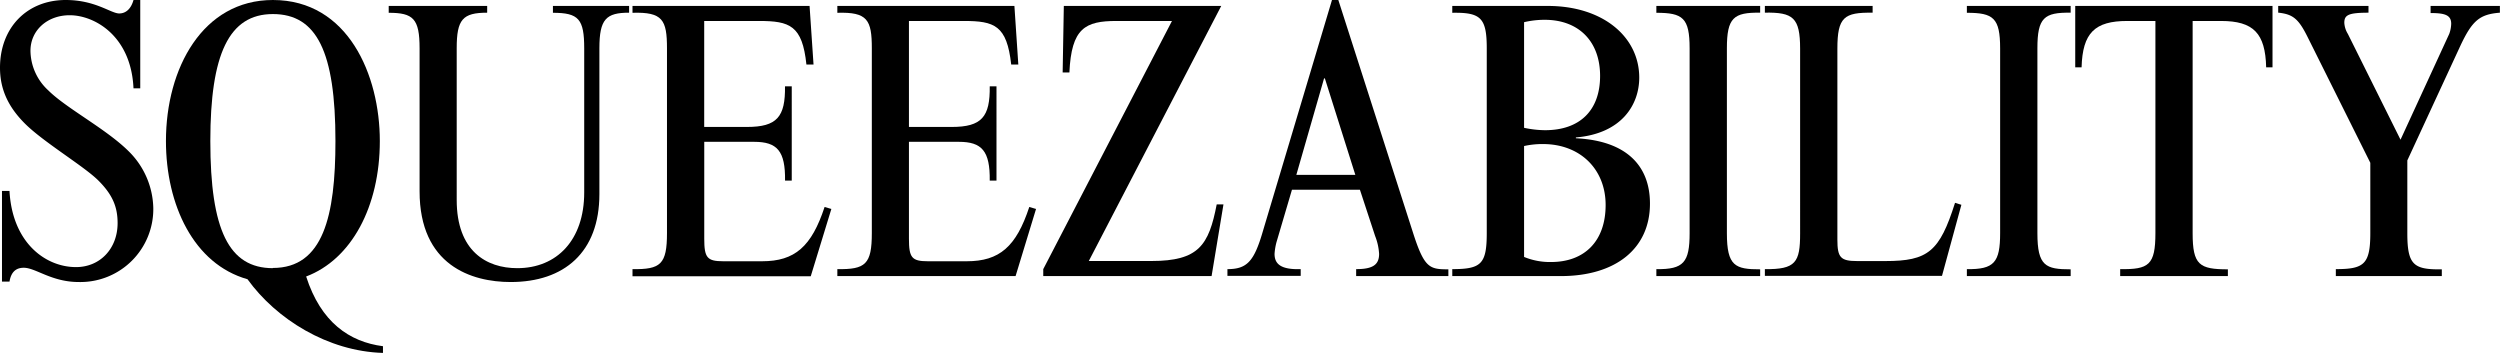 <svg xmlns="http://www.w3.org/2000/svg" viewBox="0 0 492.33 69.5" preserveAspectRatio="none"><title>squeeze</title><g id="Layer_2" data-name="Layer 2"><g id="Layer_1-2" data-name="Layer 1"><path d="M.39,37.6H1.87c.55,10.22,7.1,15,13.1,15,4.76,0,8.19-3.67,8.19-8.66,0-3.2-1-5.62-3.82-8.42S8.58,28,4.91,24.34C1.79,21.22,0,17.79,0,13.34,0,5.46,5.3,0,12.95,0c5.85,0,8.89,2.65,10.53,2.65,1.33,0,2.34-.94,2.81-2.65h1.33V17.39H26.29C25.82,7,18.56,3,13.73,3,9.28,3,6,6,6,10a10.73,10.73,0,0,0,3.51,7.8C13.1,21.37,21,25.43,25.43,29.88A16.13,16.13,0,0,1,30.19,41,14.37,14.37,0,0,1,15.52,55.54c-5.38,0-8.5-2.81-10.84-2.81-1.56,0-2.5.86-2.81,2.73H.39Z"/><path d="M32.68,27.77C32.68,13.42,39.94,0,53.74,0,68.56,0,74.8,14.82,74.8,27.77S69.19,51.09,60.29,54.45c2.89,9,8.5,12.87,15.13,13.73V69.5c-10.84-.31-21-6.63-26.68-14.51C38.14,52,32.68,40.33,32.68,27.77Zm21.06,25c9.91,0,12.32-10.22,12.32-25,0-17.55-3.67-25-12.32-25s-12.32,7.88-12.32,25C41.42,45.32,45.08,52.81,53.74,52.81Z"/><path d="M95.94,1.17V2.5c-4.84,0-6,1.33-6,7V39.39c0,10.06,5.85,13.42,11.93,13.42,7.8,0,13.18-5.54,13.18-14.9V9.52c0-5.77-1.09-7-6.16-7V1.17h15V2.5c-4.52,0-5.85,1.25-5.85,7V38.22c0,11.47-6.94,17.32-17.47,17.32-7.72,0-17.94-3.28-17.94-17.86V9.52c0-5.85-1.25-7-6.08-7V1.17Z"/><path d="M160.21,12.71h-1.4C158,5,155.53,4.13,149.45,4.13H138.68V25h8.42c5.93,0,7.57-2,7.49-8h1.33V35.57H154.6c.08-5.85-1.56-7.64-6.08-7.64h-9.83V47c0,3.74.55,4.45,3.74,4.45h7.64c6.47,0,9.75-2.89,12.32-10.69l1.33.39-4.06,13.26h-35.1V53c5.54.08,6.79-.94,6.79-7.1V9.52c0-5.62-.86-7.18-6.79-7V1.17h34.87Z"/><path d="M200.54,12.71h-1.4c-.86-7.72-3.28-8.58-9.36-8.58H179V25h8.42c5.93,0,7.57-2,7.49-8h1.33V35.57h-1.33c.08-5.85-1.56-7.64-6.08-7.64H179V47c0,3.74.55,4.45,3.74,4.45h7.64c6.47,0,9.75-2.89,12.32-10.69l1.33.39L200,54.37h-35.1V53c5.54.08,6.79-.94,6.79-7.1V9.52c0-5.62-.86-7.18-6.79-7V1.17h34.87Z"/><path d="M219.88,4.13c-6.16,0-8.89,1.4-9.28,10.14h-1.33l.23-13.1h31L214.42,51.4h12.32c9.36,0,11.31-3.12,12.87-11.15h1.33L238.6,54.37H205.45V53L230.8,4.13Z"/><path d="M251.39,47.66A11.89,11.89,0,0,0,251,50c0,2,1.25,3.12,5.15,3v1.33H241.72V53c3.82,0,5.23-1.48,6.94-7.33L262.31,0h1.25l14.67,45.71c2.26,7.1,3.28,7.33,7,7.33v1.33H267.07V53c3.28,0,4.52-.86,4.52-3a11.34,11.34,0,0,0-.78-3.51l-3-9.13H254.43Zm9.52-32.22h-.16l-5.46,19h11.62Z"/><path d="M304.82,1.17c10.84,0,18,6.08,18,14.12,0,5.23-3.35,11-12.48,11.78v.16c9.83.47,14.59,5.3,14.59,12.87,0,8.89-6.79,14.27-17.55,14.27H286V53c5.69,0,6.79-1,6.79-7.1V9.52c0-6-1.17-7.1-6.79-7V1.17Zm-4.68,24a20.37,20.37,0,0,0,4.13.47c6.86,0,10.84-3.9,10.84-10.69S310.91,3.9,304.2,3.9a17.51,17.51,0,0,0-4.06.47Zm0,25.43a13.3,13.3,0,0,0,5.3,1c6.63,0,10.76-4.13,10.76-11.23s-5.07-12-12.32-12a16.54,16.54,0,0,0-3.74.39Z"/><path d="M346.63,1.17V2.5c-5.23-.08-6.55,1-6.55,7V45.94c0,6.47,1.64,7.1,6.55,7.1v1.33H326.19V53c5.38.08,6.55-1.33,6.55-7.1V9.52c0-6-1.33-7-6.55-7V1.17Z"/><path d="M368.78,1.17V2.5c-5.62-.08-6.94.86-6.94,7.1v37.6c0,3.51.62,4.21,3.9,4.21h5.54c8.42,0,10.69-1.87,13.73-11.47l1.25.39-3.82,14H347.56V53c6.08.08,6.94-1.33,6.94-7V9.59c0-6.16-1.4-7.18-6.94-7.1V1.17Z"/><path d="M407.78,1.17V2.5c-5.23-.08-6.55,1-6.55,7V45.94c0,6.47,1.64,7.1,6.55,7.1v1.33H387.34V53c5.38.08,6.55-1.33,6.55-7.1V9.52c0-6-1.33-7-6.55-7V1.17Z"/><path d="M431.8,45.94c0,6.24,1.33,7.1,6.94,7.1v1.33H417.53V53c5.62.08,6.94-.78,6.94-7.1V4.13h-5.54c-6.4,0-8.81,2.34-9,9.13h-1.25V1.17h38.85V13.26h-1.25c-.16-6.71-2.5-9.13-8.89-9.13H431.8Z"/><path d="M474.08,45.94c0,6.24,1.25,7.18,6.79,7.1v1.33H460V53c5.54,0,6.79-.94,6.79-7.1V32.06L454.42,7.25c-1.79-3.59-2.89-4.45-5.77-4.76V1.17h17.78V2.5c-4,0-4.76.47-4.76,2a4.69,4.69,0,0,0,.7,2.18l10.37,20.83,9.59-20.83a6.22,6.22,0,0,0,.39-2c0-1.72-1.25-2.11-4.06-2.11V1.17h13.65V2.5c-4,.31-5.46,1.56-7.8,6.55L474.08,31.59Z"/></g></g></svg>